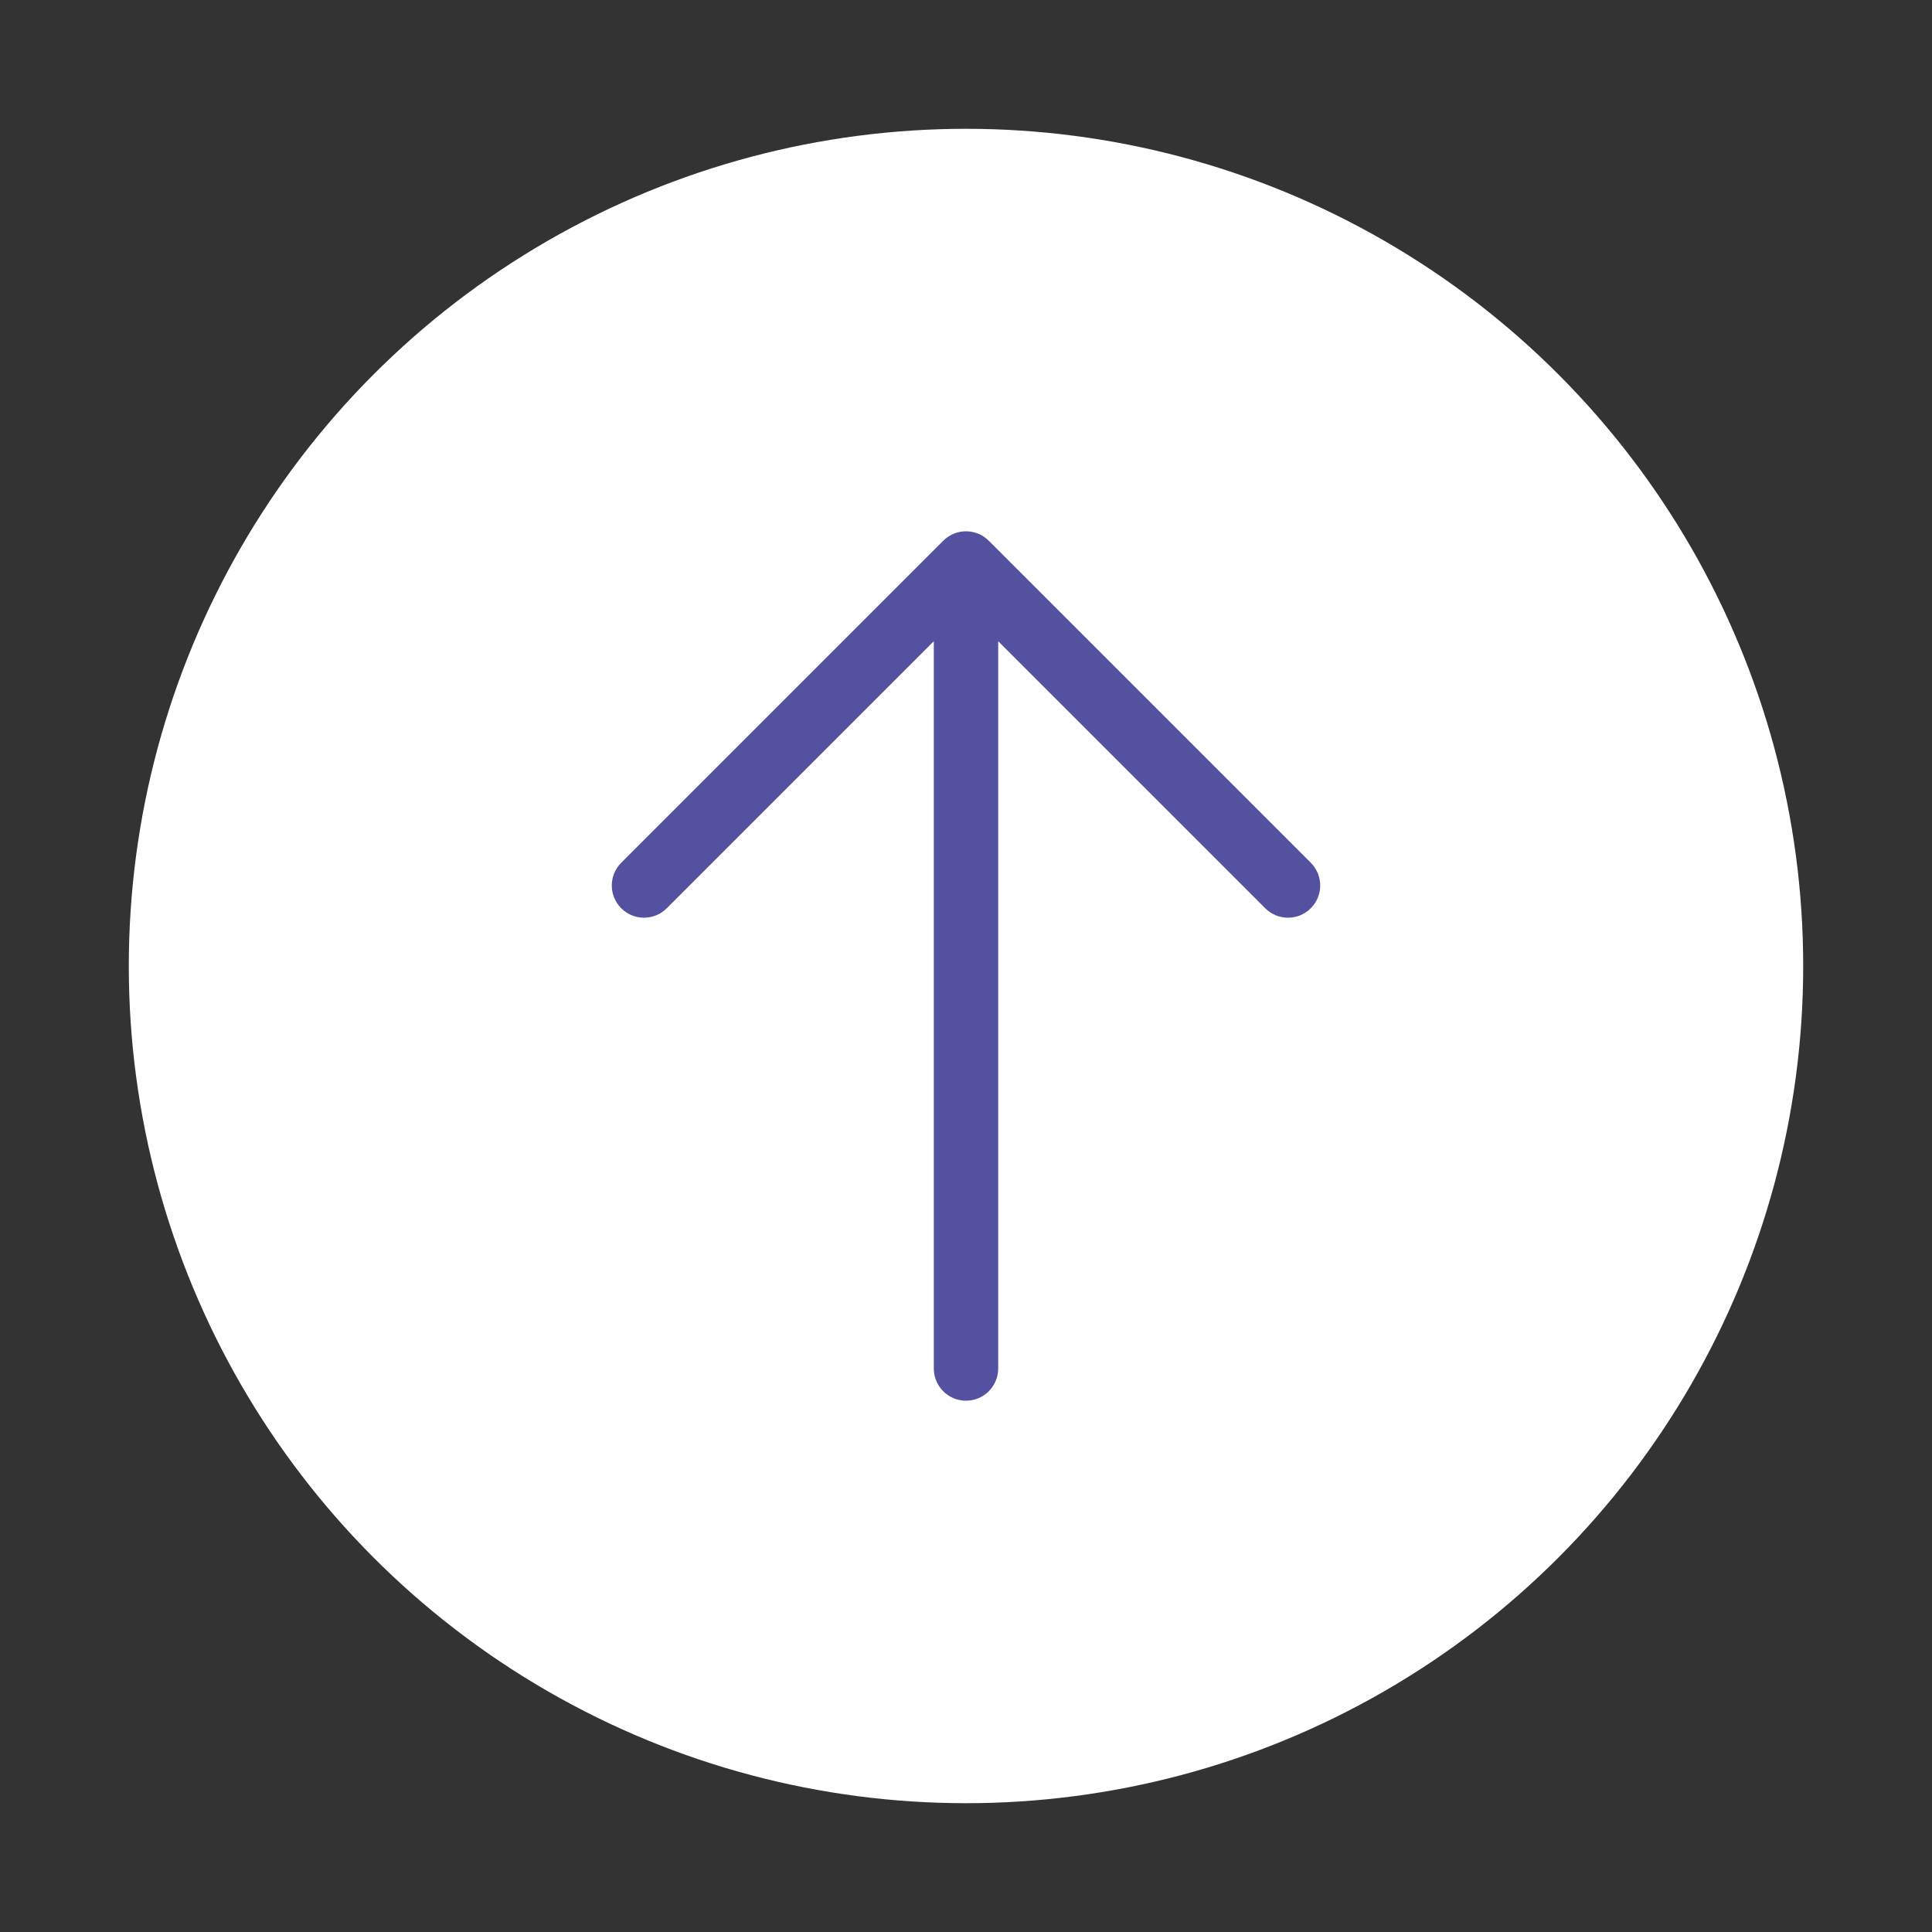 <svg width="60" height="60" viewBox="0 0 60 60" fill="none" xmlns="http://www.w3.org/2000/svg">
<rect x="0" y="0" width="60" height="60" fill="#333333" stroke="none"/>
<circle cx="30" cy="30" r="26" fill="white"/>
<path d="M29 42.5C29 43.052 29.448 43.5 30 43.5C30.552 43.5 31 43.052 31 42.5H29ZM30 17.5L30.707 16.793C30.317 16.402 29.683 16.402 29.293 16.793L30 17.5ZM19.293 26.793C18.902 27.183 18.902 27.817 19.293 28.207C19.683 28.598 20.317 28.598 20.707 28.207L19.293 26.793ZM39.293 28.207C39.683 28.598 40.317 28.598 40.707 28.207C41.098 27.817 41.098 27.183 40.707 26.793L39.293 28.207ZM31 42.5L31 17.5L29 17.5L29 42.5H31ZM20.707 28.207L30.707 18.207L29.293 16.793L19.293 26.793L20.707 28.207ZM29.293 18.207L39.293 28.207L40.707 26.793L30.707 16.793L29.293 18.207Z" fill="#5452A0"/>
</svg>
